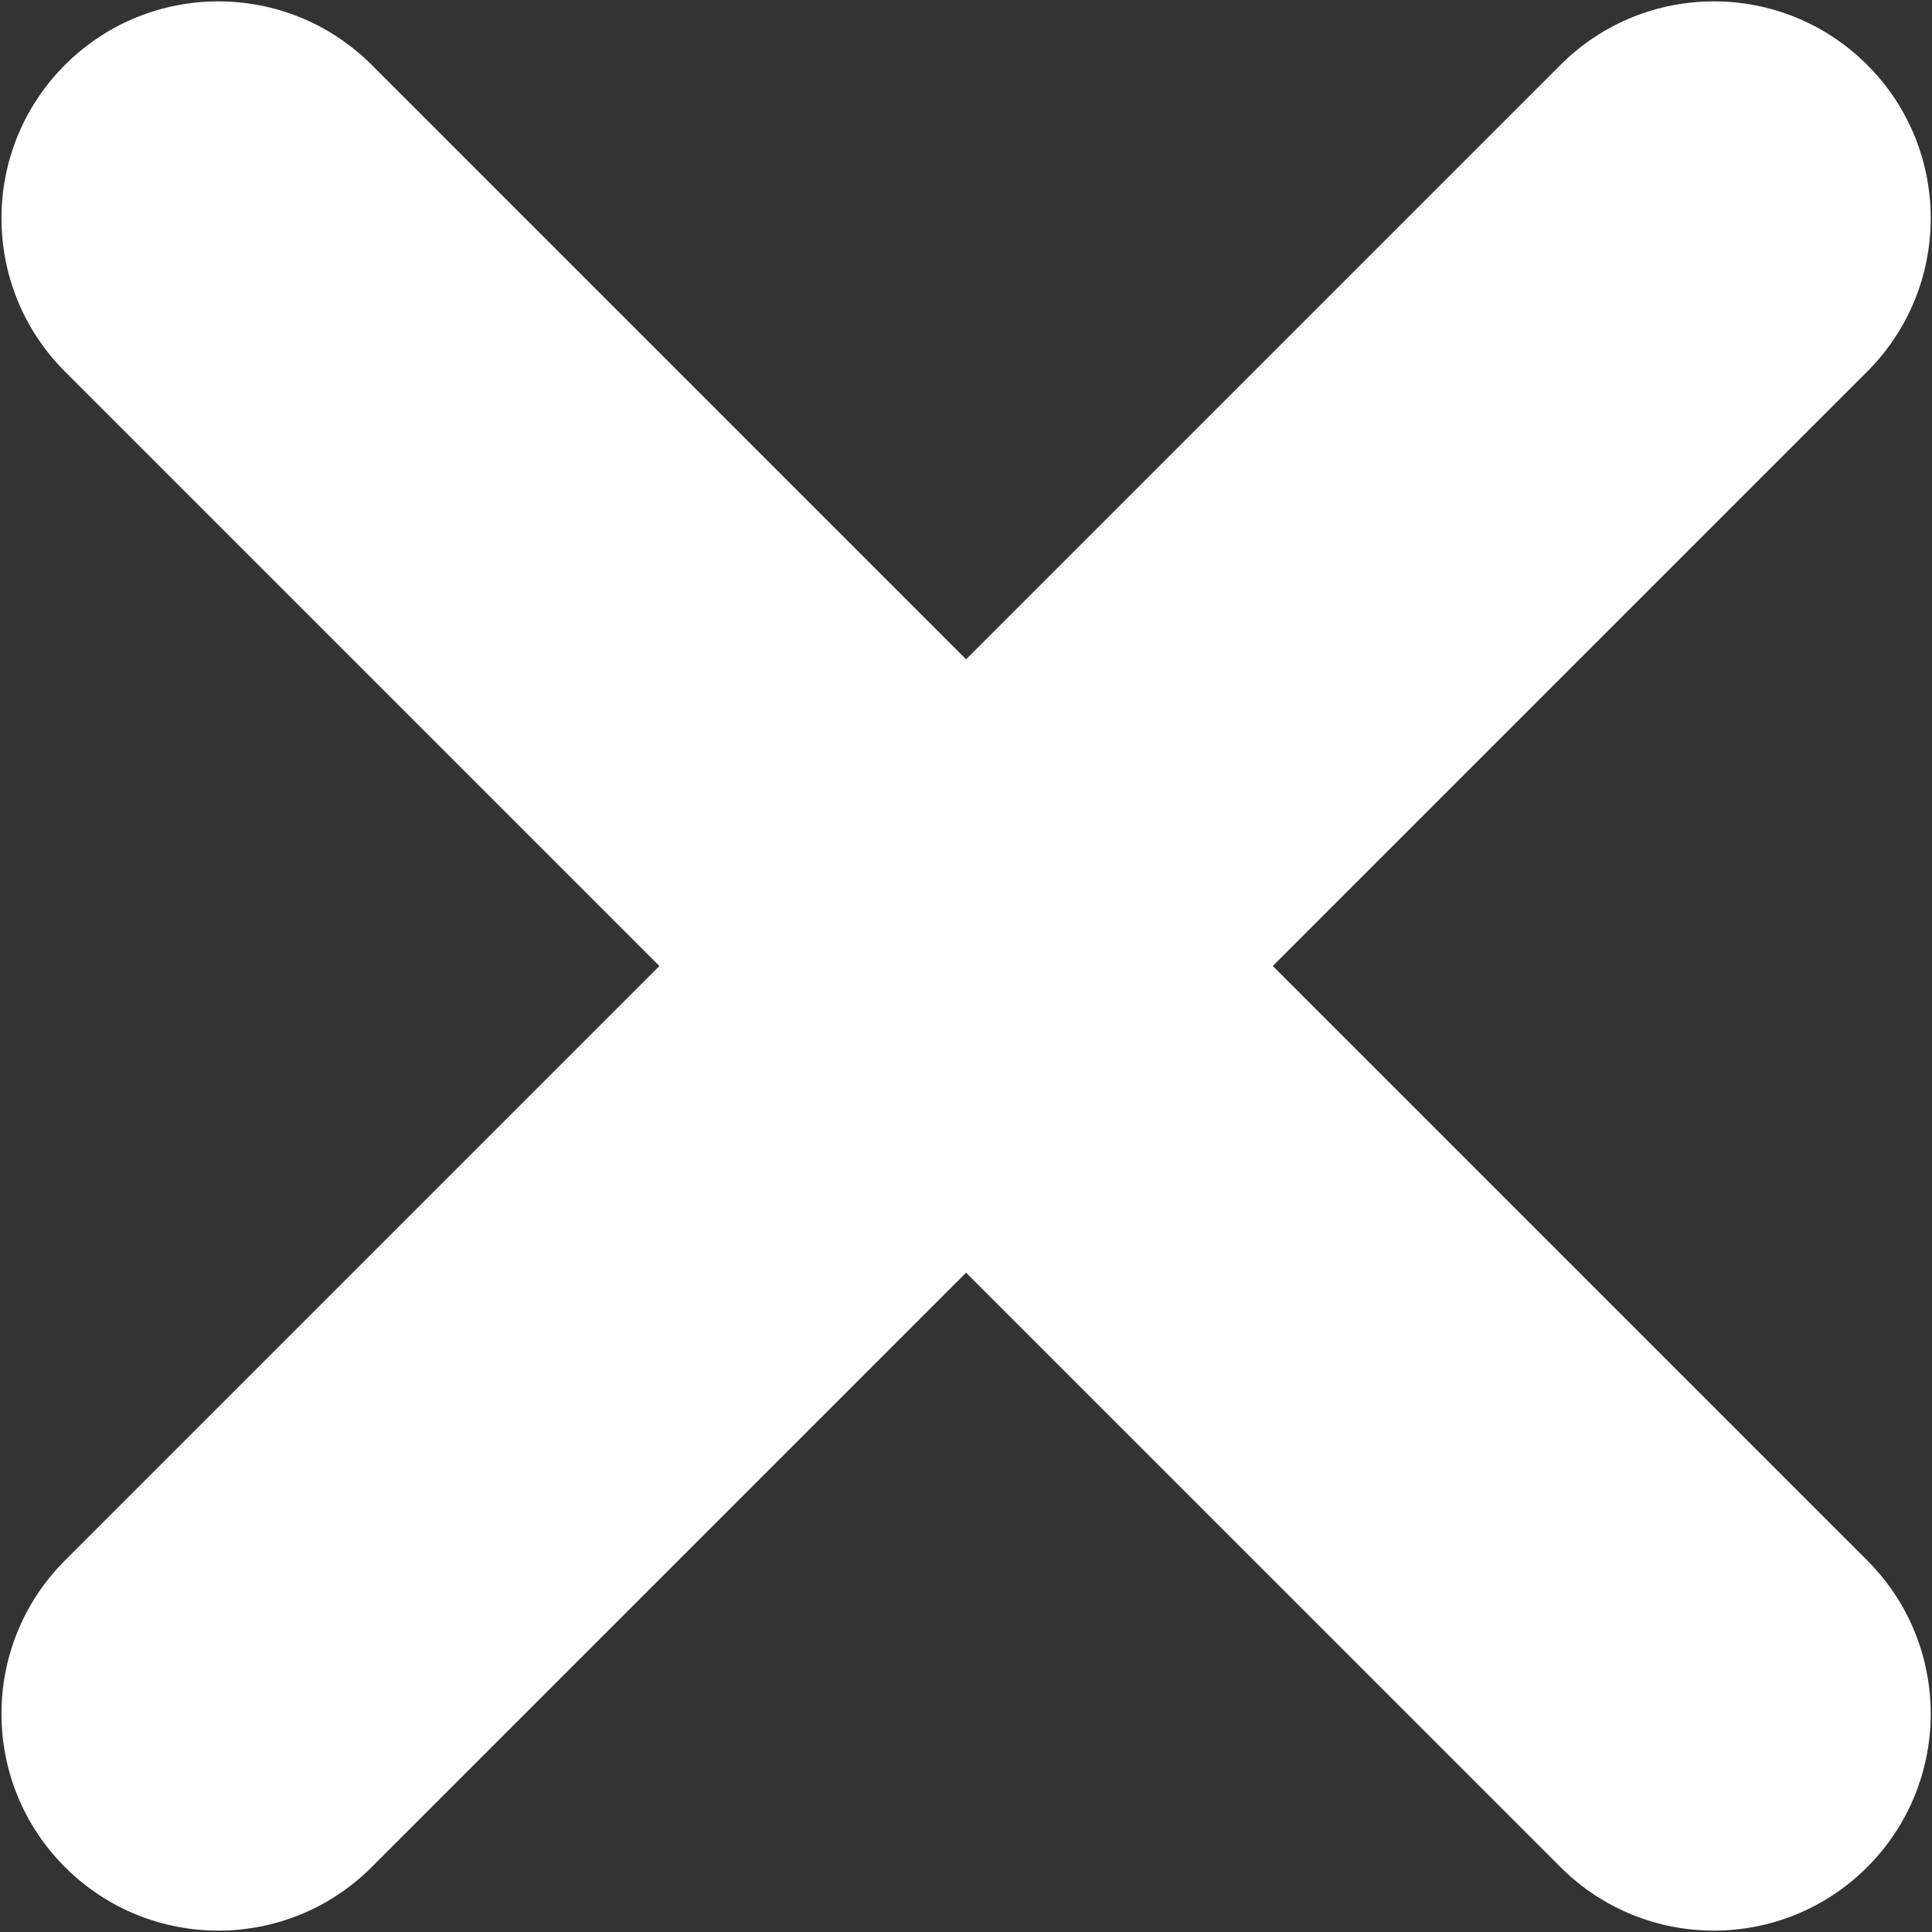 <?xml version="1.0" encoding="UTF-8"?>
<svg width="539px" height="539px" viewBox="0 0 539 539" version="1.1" xmlns="http://www.w3.org/2000/svg" xmlns:xlink="http://www.w3.org/1999/xlink">
    <rect x="0" y="0" width="539" height="539" fill="#333333" stroke="none"/>
    <!-- Generator: Sketch 46.2 (44496) - http://www.bohemiancoding.com/sketch -->
    <title>Combined Shape</title>
    <desc>Created with Sketch.</desc>
    <defs></defs>
    <g id="Page-1" stroke="none" stroke-width="1" fill="none" fill-rule="evenodd">
        <path d="M269.527,183.94 L103.691,18.104 C80.065,-5.522 41.758,-5.522 18.131,18.104 C-5.495,41.731 -5.495,80.038 18.131,103.664 L183.967,269.5 L18.131,435.336 C-5.495,458.962 -5.495,497.269 18.131,520.896 C41.758,544.522 80.065,544.522 103.691,520.896 L269.527,355.06 L435.363,520.896 C458.99,544.522 497.296,544.522 520.923,520.896 C544.549,497.269 544.549,458.962 520.923,435.336 L355.087,269.5 L520.923,103.664 C544.549,80.038 544.549,41.731 520.923,18.104 C497.296,-5.522 458.99,-5.522 435.363,18.104 L269.527,183.94 Z" id="Combined-Shape" fill="#FFFFFF" fill-rule="nonzero"></path>
    </g>
</svg>
